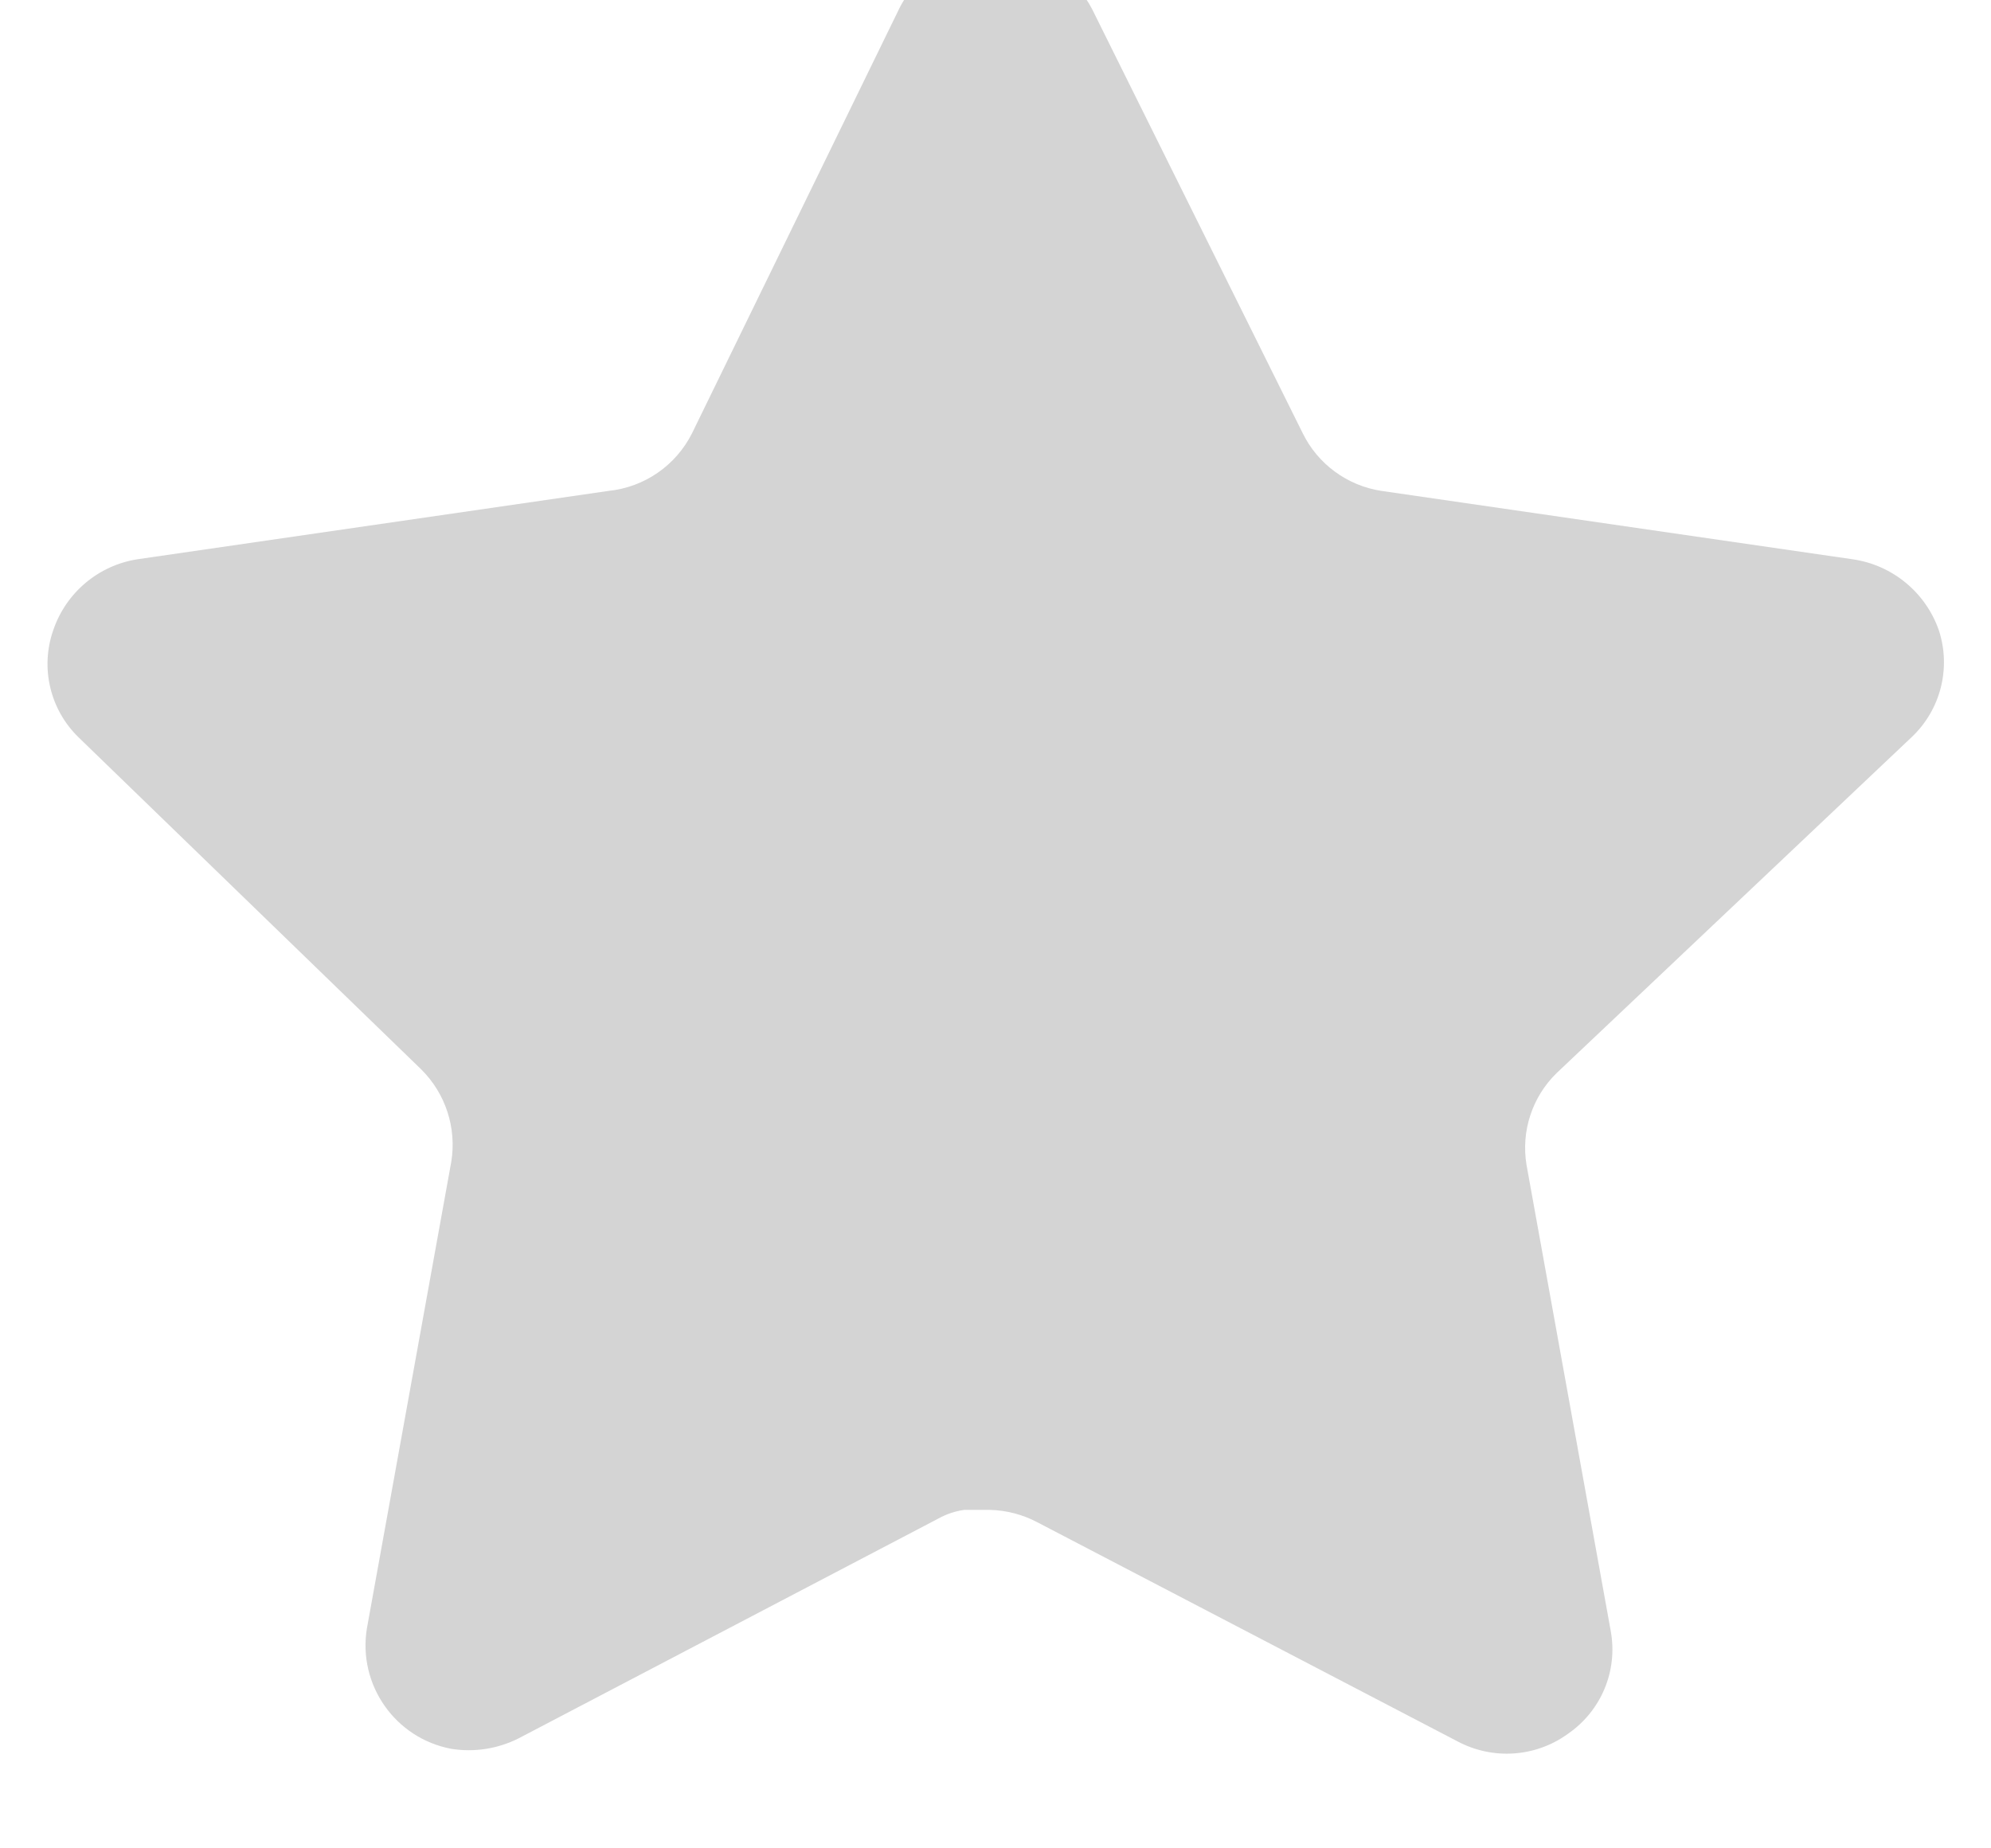 <svg width="28" height="26" viewBox="0 0 28 26" fill="none" xmlns="http://www.w3.org/2000/svg" xmlns:xlink="http://www.w3.org/1999/xlink">
<path d="M21.893,15.093C21.548,15.428 21.389,15.912 21.468,16.387L22.653,22.947C22.753,23.503 22.519,24.065 22.053,24.387C21.597,24.72 20.991,24.76 20.493,24.493L14.588,21.413C14.382,21.304 14.154,21.245 13.921,21.239L13.56,21.239C13.434,21.257 13.312,21.297 13.2,21.359L7.293,24.453C7.001,24.6 6.67,24.652 6.346,24.6C5.557,24.451 5.03,23.699 5.16,22.905L6.346,16.345C6.425,15.867 6.266,15.38 5.921,15.04L1.106,10.373C0.704,9.983 0.564,9.396 0.748,8.867C0.926,8.339 1.382,7.953 1.933,7.867L8.56,6.905C9.064,6.853 9.506,6.547 9.733,6.093L12.653,0.107C12.722,-0.027 12.812,-0.149 12.92,-0.253L13.04,-0.347C13.102,-0.416 13.174,-0.473 13.254,-0.52L13.4,-0.573L13.626,-0.667L14.188,-0.667C14.689,-0.615 15.13,-0.315 15.361,0.133L18.32,6.093C18.533,6.529 18.948,6.832 19.426,6.905L26.053,7.867C26.613,7.947 27.081,8.333 27.267,8.867C27.441,9.401 27.291,9.988 26.88,10.373L21.893,15.093Z" fill="#D4D4D4"/>
</svg>

